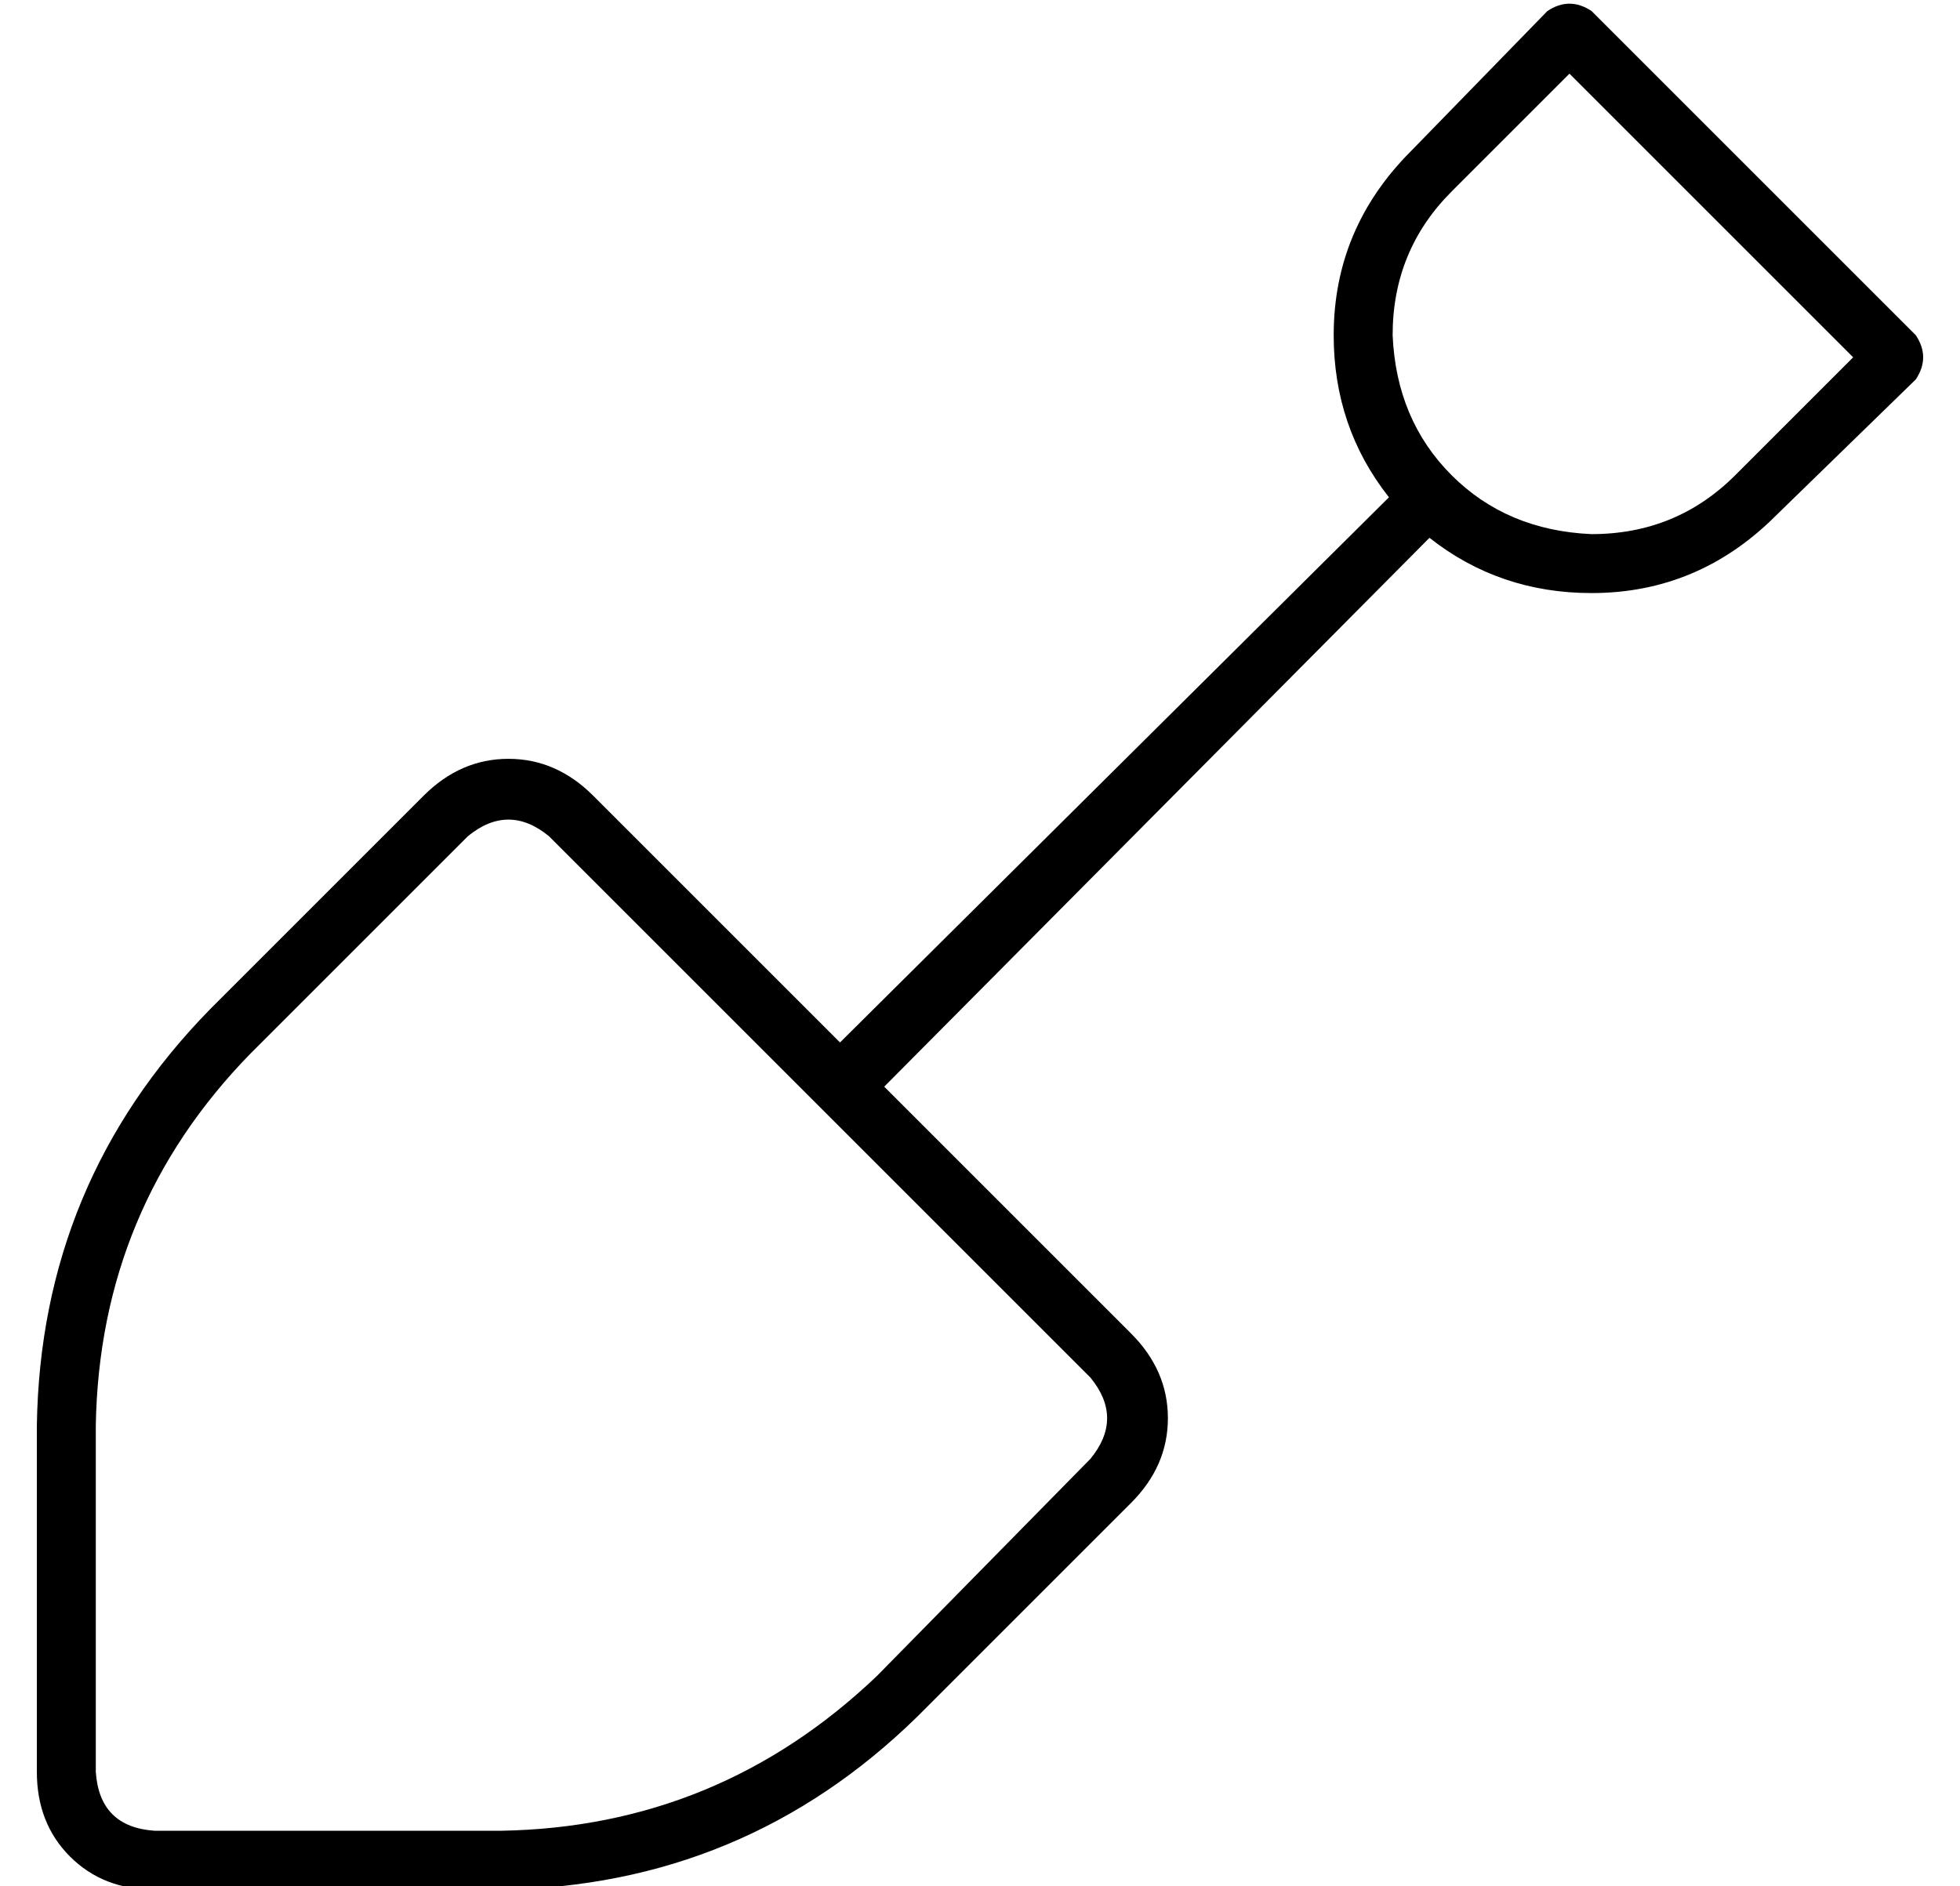 <?xml version="1.0" standalone="no"?>
<!DOCTYPE svg PUBLIC "-//W3C//DTD SVG 1.1//EN" "http://www.w3.org/Graphics/SVG/1.1/DTD/svg11.dtd" >
<svg xmlns="http://www.w3.org/2000/svg" xmlns:xlink="http://www.w3.org/1999/xlink" version="1.1" viewBox="-10 -40 532 512">
   <path fill="currentColor"
d="M410 -37q6 -4 12 0l88 88v0q4 6 0 12l-38 37v0q-21 21 -50 21q-25 0 -44 -15l-148 149v0l67 67v0q10 10 10 23t-10 23l-58 58v0q-47 46 -113 47h-94v0q-14 0 -23 -9t-9 -23v-94v0q1 -66 47 -113l58 -58v0q10 -10 23 -10t23 10l67 67v0l149 -148v0q-15 -19 -15 -44
q0 -29 21 -50l37 -38v0zM416 -20l-32 32l32 -32l-32 32q-16 16 -16 39q1 23 16 38t38 16q23 0 39 -16l32 -32v0l-77 -77v0zM16 441q1 15 16 16h94v0q59 -1 102 -42l58 -59v0q9 -11 0 -22l-147 -147v0q-11 -9 -22 0l-59 59v0q-41 42 -42 101v94v0z" />
</svg>
